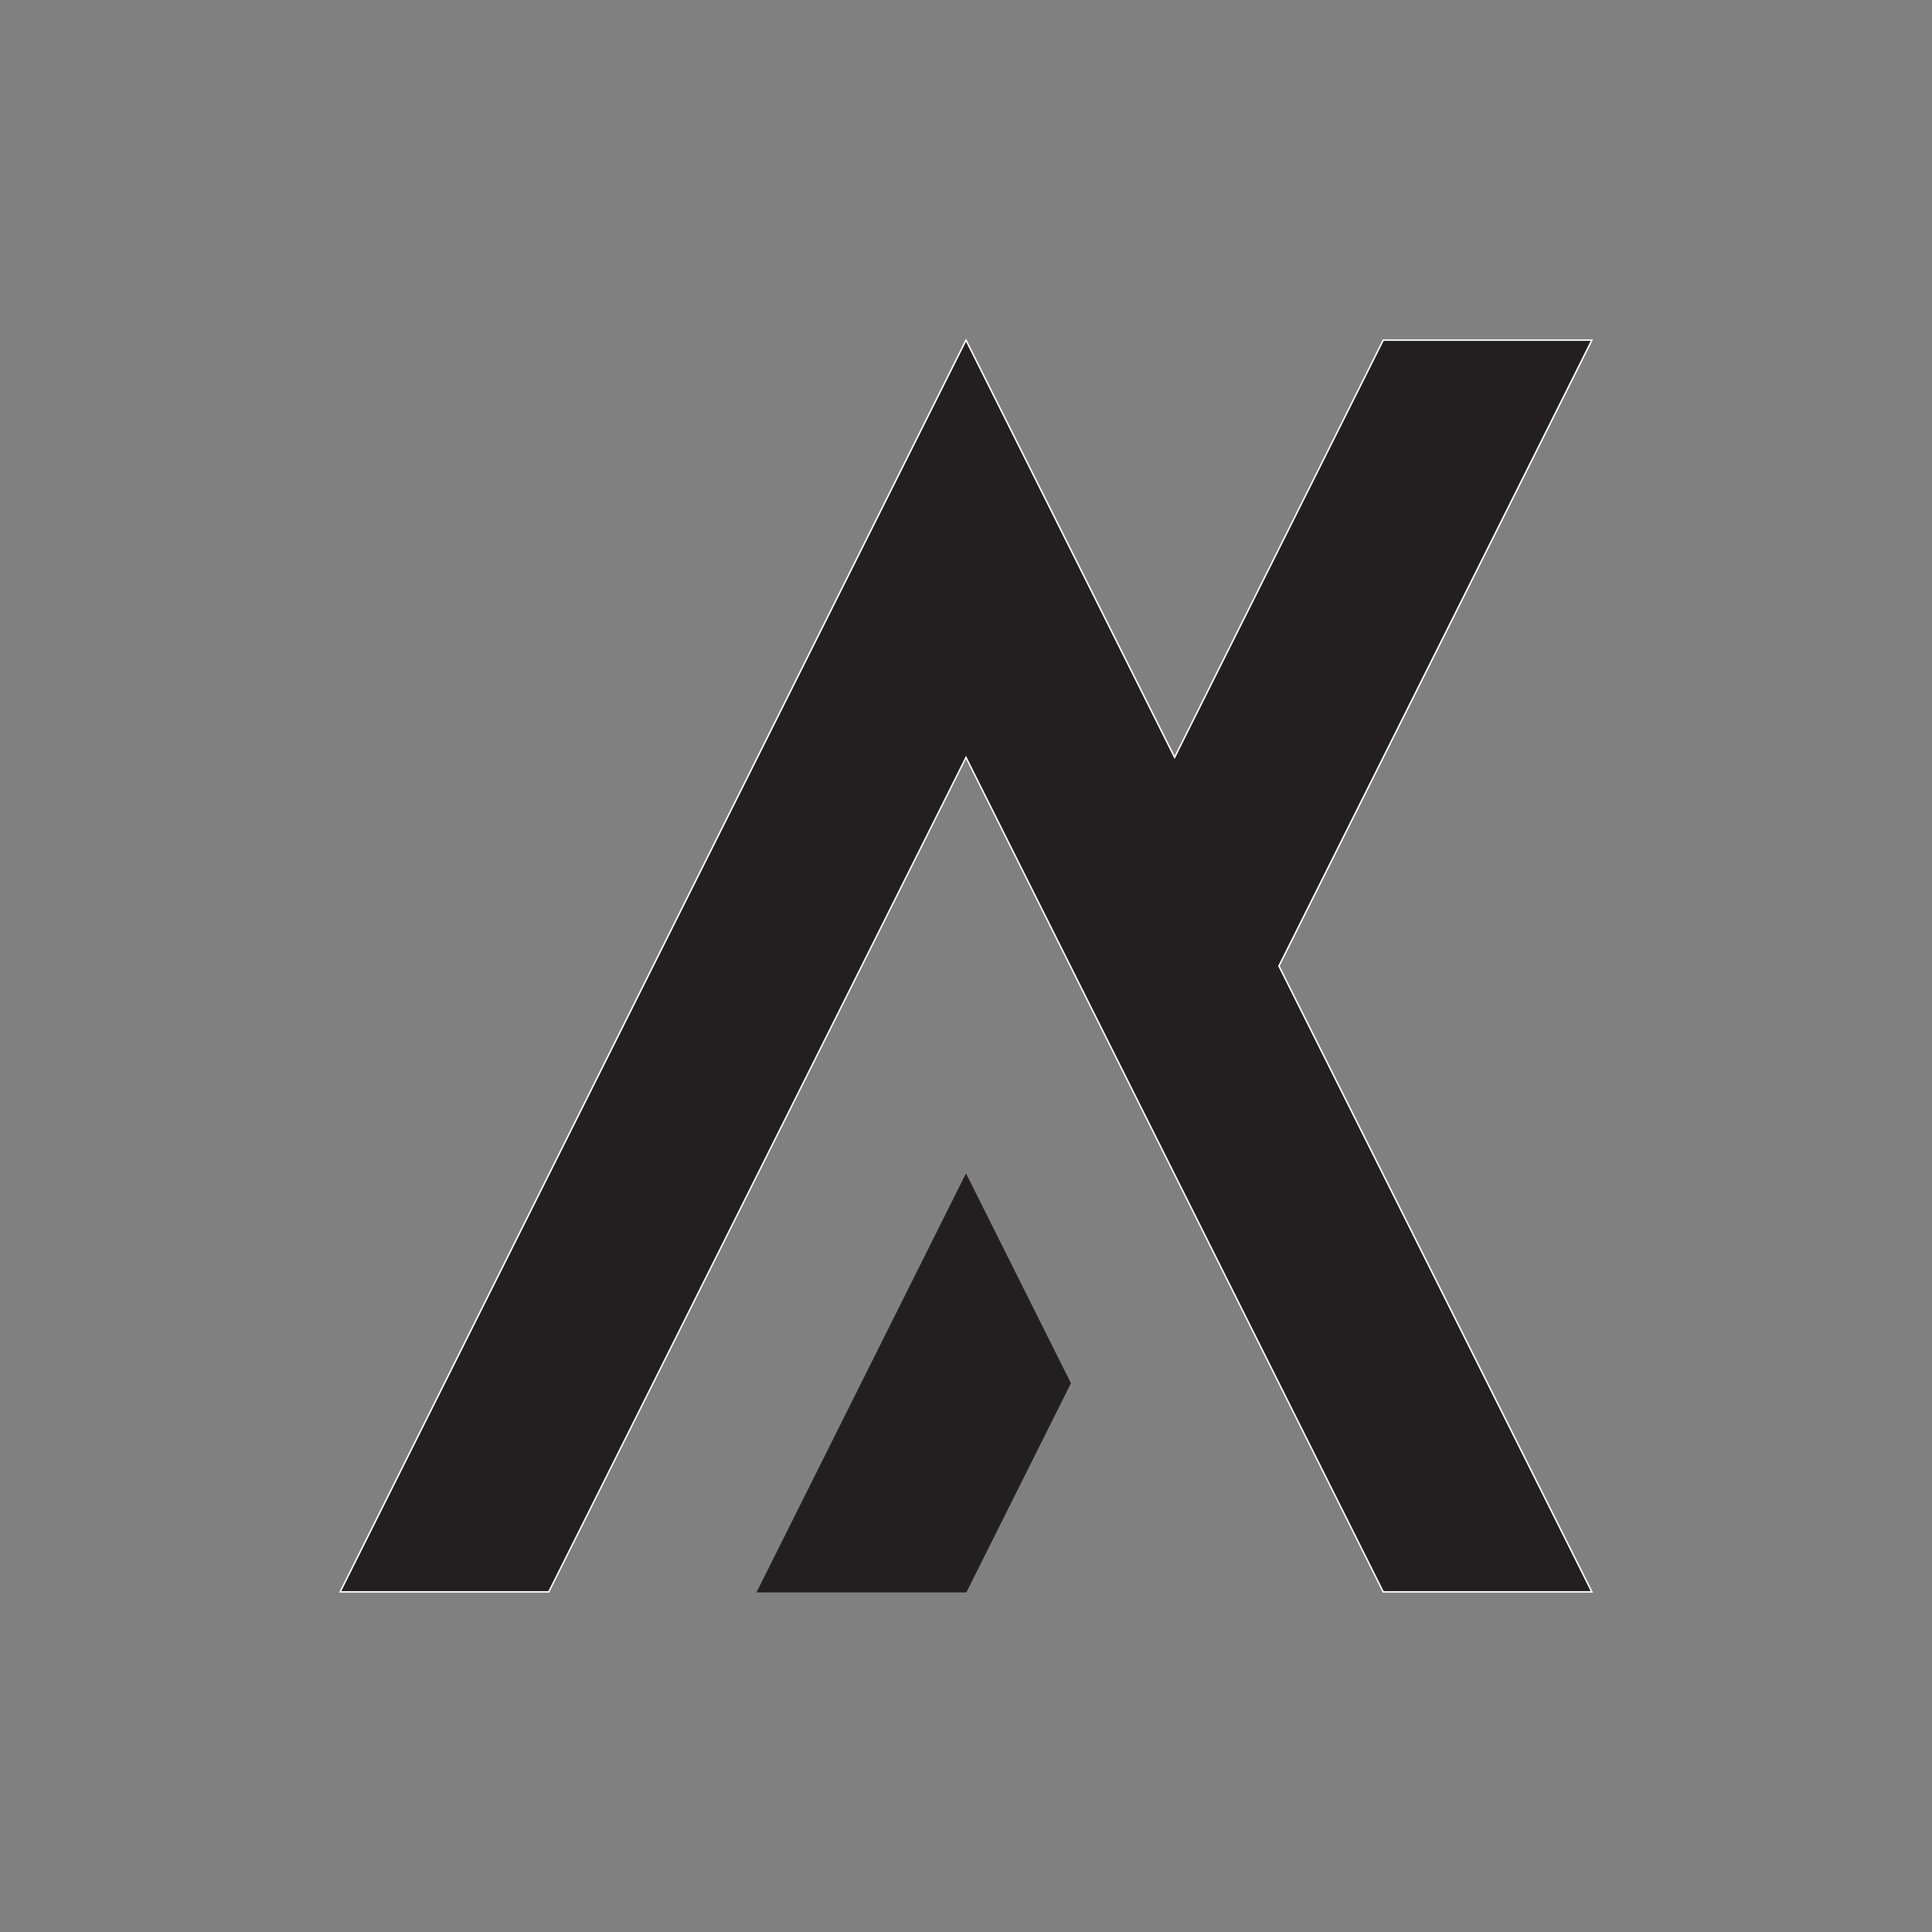 <?xml version="1.0" encoding="utf-8"?>
<!-- Generator: Adobe Illustrator 24.0.1, SVG Export Plug-In . SVG Version: 6.00 Build 0)  -->
<svg version="1.1" id="Layer_1" xmlns="http://www.w3.org/2000/svg" xmlns:xlink="http://www.w3.org/1999/xlink" x="0px" y="0px"
	 viewBox="0 0 1000.2 1000.2" style="enable-background:new 0 0 1000.2 1000.2;" xml:space="preserve">
<rect x="0" y="0" width="1000.2" height="1000.2" fill="#808080" stroke="none"/>
<style type="text/css">
	.st0{fill:#231F20;}
	.st1{fill:none;stroke:#FFFFFF;stroke-width:0.75;stroke-miterlimit:10;}
	.st2{fill:#231F20;stroke:#231F20;stroke-width:0.75;stroke-miterlimit:10;}
	.st3{fill:none;stroke:#FAFCF8;stroke-width:27;stroke-miterlimit:10;}
	.st4{fill:#0D0F1E;stroke:#FFFFFF;stroke-width:0.75;stroke-miterlimit:10;}
</style>
<g>
	<polygon class="st0" points="824.1,176.1 716.1,176.1 608.1,392.1 500.1,176.1 176.1,824.1 284.1,824.1 500.1,392.1 554.1,500.1 
		608.1,608.1 716.1,824.1 824.1,824.1 662.1,500.1 	"/>
	<polygon class="st1" points="824.1,176.1 716.1,176.1 608.1,392.1 500.1,176.1 176.1,824.1 284.1,824.1 500.1,392.1 554.1,500.1 
		608.1,608.1 716.1,824.1 824.1,824.1 662.1,500.1 	"/>
	<polygon class="st0" points="500.1,608.1 392.1,824.1 500.1,824.1 554.1,716.1 	"/>
	<polygon class="st1" points="500.1,608.1 392.1,824.1 500.1,824.1 554.1,716.1 	"/>
	<polygon class="st2" points="500.1,608.1 554.1,716.1 500.1,824.1 392.1,824.1 	"/>
	<path class="st3" d="M608.1,392.1"/>
	<path class="st4" d="M716.1,176.1"/>
</g>
</svg>
